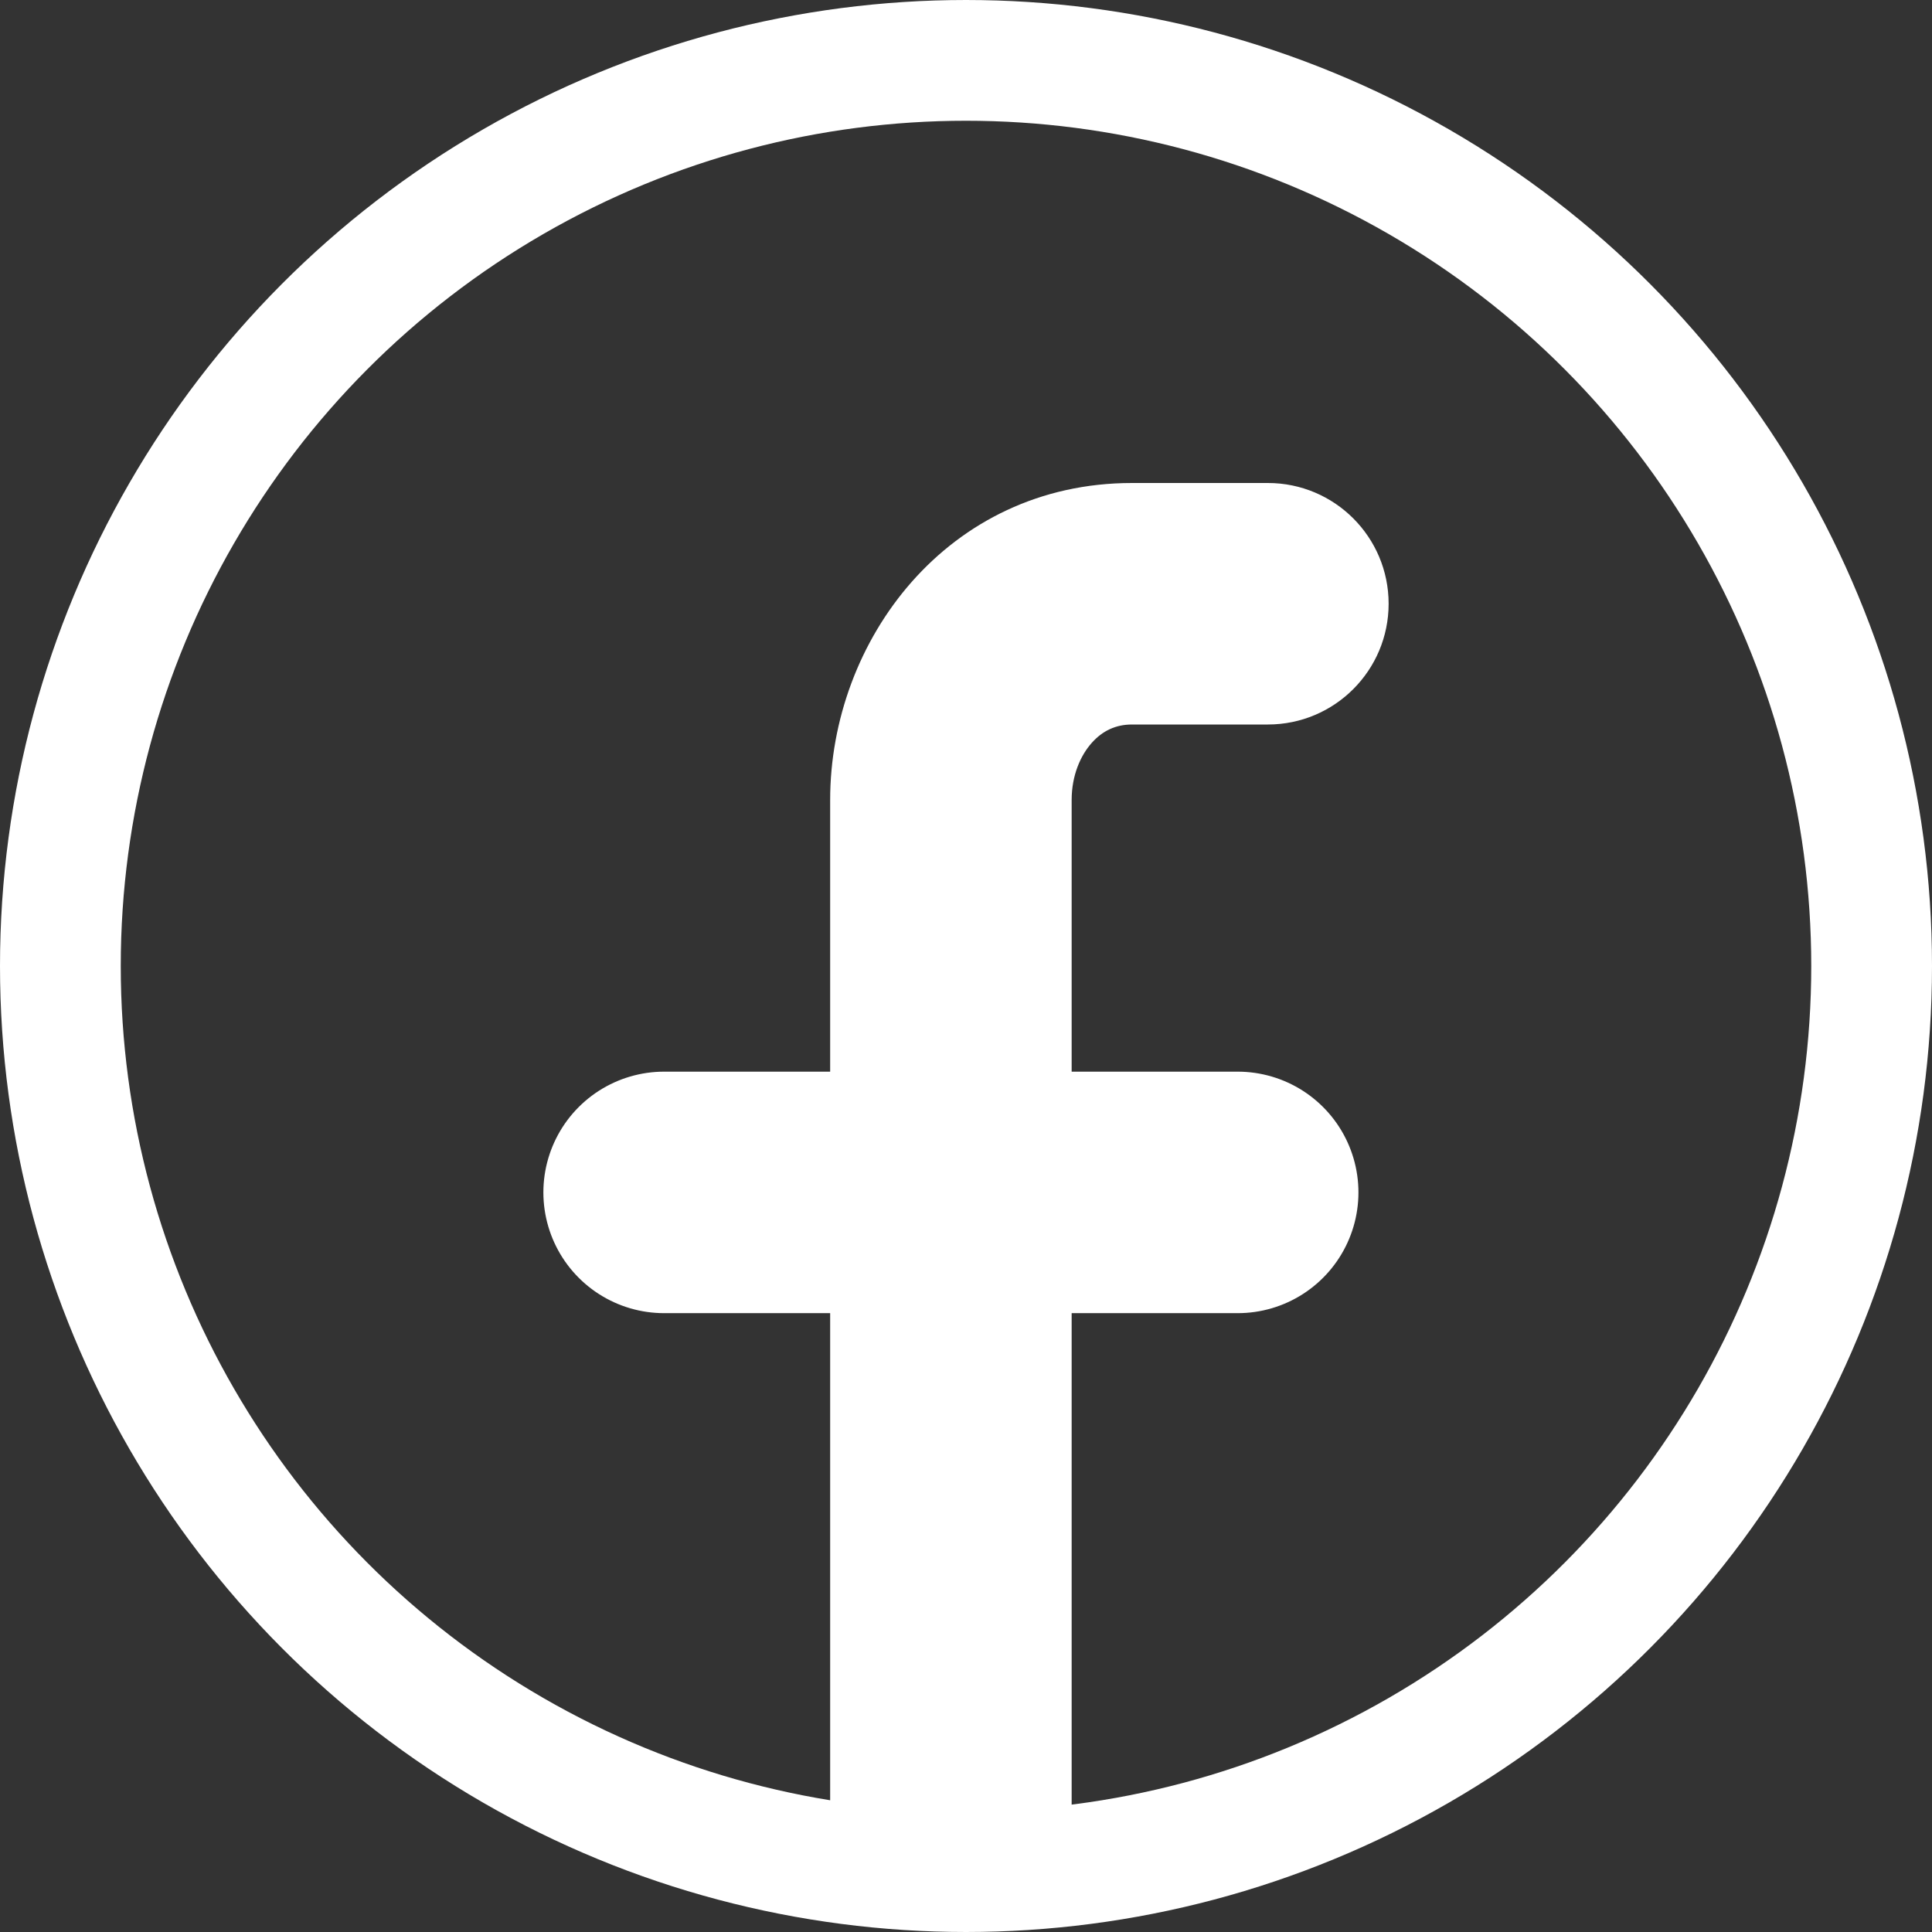 <svg width="64" height="64" viewBox="0 0 64 64" fill="none" xmlns="http://www.w3.org/2000/svg">
<rect x="0" y="0" width="64" height="64" fill="#333333" stroke="none"/>
<path d="M27.5 58L27.5 62L35.5 62L35.5 58L27.5 58ZM42 24C44.209 24 46 22.209 46 20C46 17.791 44.209 16 42 16V24ZM37.5 20L37.5 16L37.5 16L37.5 20ZM31.5 58C35.5 58 35.5 58 35.5 58C35.5 57.999 35.5 57.999 35.5 57.999C35.5 57.998 35.5 57.997 35.5 57.995C35.5 57.992 35.5 57.986 35.5 57.98C35.5 57.966 35.5 57.946 35.5 57.92C35.5 57.867 35.5 57.788 35.5 57.685C35.5 57.479 35.5 57.176 35.5 56.79C35.5 56.018 35.5 54.91 35.5 53.57C35.5 50.891 35.5 47.281 35.5 43.562C35.5 36.125 35.5 28.25 35.5 26.5L27.5 26.5C27.5 28.25 27.5 36.125 27.5 43.562C27.5 47.281 27.5 50.891 27.5 53.57C27.5 54.91 27.5 56.018 27.5 56.79C27.5 57.176 27.5 57.479 27.5 57.685C27.5 57.788 27.5 57.867 27.5 57.92C27.5 57.946 27.5 57.966 27.5 57.98C27.5 57.986 27.5 57.992 27.5 57.995C27.5 57.997 27.5 57.998 27.5 57.999C27.5 57.999 27.5 57.999 27.5 58C27.5 58 27.5 58 31.5 58ZM35.5 26.5C35.5 25.692 35.79 25.028 36.169 24.605C36.522 24.209 36.961 24 37.5 24L37.5 16C31.384 16 27.5 21.221 27.5 26.5L35.5 26.5ZM37.5 24C37.508 24 37.516 24 37.523 24C37.531 24 37.539 24 37.547 24C37.554 24 37.562 24 37.57 24C37.578 24 37.586 24 37.593 24C37.601 24 37.609 24 37.616 24C37.624 24 37.632 24 37.639 24C37.647 24 37.654 24 37.662 24C37.67 24 37.677 24 37.685 24C37.693 24 37.7 24 37.708 24C37.715 24 37.723 24 37.73 24C37.738 24 37.745 24 37.753 24C37.761 24 37.768 24 37.776 24C37.783 24 37.791 24 37.798 24C37.806 24 37.813 24 37.82 24C37.828 24 37.835 24 37.843 24C37.85 24 37.858 24 37.865 24C37.872 24 37.88 24 37.887 24C37.894 24 37.902 24 37.909 24C37.916 24 37.924 24 37.931 24C37.938 24 37.946 24 37.953 24C37.96 24 37.968 24 37.975 24C37.982 24 37.989 24 37.996 24C38.004 24 38.011 24 38.018 24C38.025 24 38.033 24 38.04 24C38.047 24 38.054 24 38.061 24C38.069 24 38.076 24 38.083 24C38.09 24 38.097 24 38.104 24C38.111 24 38.118 24 38.125 24C38.133 24 38.139 24 38.147 24C38.154 24 38.161 24 38.168 24C38.175 24 38.182 24 38.189 24C38.196 24 38.203 24 38.21 24C38.217 24 38.224 24 38.231 24C38.238 24 38.245 24 38.252 24C38.258 24 38.265 24 38.272 24C38.279 24 38.286 24 38.293 24C38.3 24 38.307 24 38.313 24C38.32 24 38.327 24 38.334 24C38.341 24 38.348 24 38.355 24C38.361 24 38.368 24 38.375 24C38.382 24 38.388 24 38.395 24C38.402 24 38.409 24 38.415 24C38.422 24 38.429 24 38.436 24C38.442 24 38.449 24 38.456 24C38.462 24 38.469 24 38.476 24C38.482 24 38.489 24 38.496 24C38.502 24 38.509 24 38.516 24C38.522 24 38.529 24 38.535 24C38.542 24 38.548 24 38.555 24C38.562 24 38.568 24 38.575 24C38.581 24 38.588 24 38.594 24C38.601 24 38.607 24 38.614 24C38.62 24 38.627 24 38.633 24C38.639 24 38.646 24 38.652 24C38.659 24 38.665 24 38.672 24C38.678 24 38.684 24 38.691 24C38.697 24 38.704 24 38.71 24C38.716 24 38.723 24 38.729 24C38.735 24 38.742 24 38.748 24C38.754 24 38.761 24 38.767 24C38.773 24 38.779 24 38.786 24C38.792 24 38.798 24 38.804 24C38.811 24 38.817 24 38.823 24C38.829 24 38.836 24 38.842 24C38.848 24 38.854 24 38.86 24C38.867 24 38.873 24 38.879 24C38.885 24 38.891 24 38.897 24C38.903 24 38.91 24 38.916 24C38.922 24 38.928 24 38.934 24C38.94 24 38.946 24 38.952 24C38.958 24 38.964 24 38.97 24C38.976 24 38.982 24 38.988 24C38.994 24 39 24 39.006 24C39.012 24 39.018 24 39.024 24C39.03 24 39.036 24 39.042 24C39.048 24 39.054 24 39.06 24C39.066 24 39.072 24 39.078 24C39.083 24 39.089 24 39.095 24C39.101 24 39.107 24 39.113 24C39.118 24 39.124 24 39.13 24C39.136 24 39.142 24 39.148 24C39.153 24 39.159 24 39.165 24C39.171 24 39.176 24 39.182 24C39.188 24 39.194 24 39.199 24C39.205 24 39.211 24 39.217 24C39.222 24 39.228 24 39.234 24C39.239 24 39.245 24 39.251 24C39.256 24 39.262 24 39.268 24C39.273 24 39.279 24 39.285 24C39.29 24 39.296 24 39.301 24C39.307 24 39.312 24 39.318 24C39.324 24 39.329 24 39.335 24C39.34 24 39.346 24 39.351 24C39.357 24 39.362 24 39.368 24C39.373 24 39.379 24 39.384 24C39.39 24 39.395 24 39.401 24C39.406 24 39.412 24 39.417 24C39.422 24 39.428 24 39.433 24C39.439 24 39.444 24 39.45 24C39.455 24 39.46 24 39.466 24C39.471 24 39.476 24 39.482 24C39.487 24 39.492 24 39.498 24C39.503 24 39.508 24 39.514 24C39.519 24 39.524 24 39.529 24C39.535 24 39.54 24 39.545 24C39.55 24 39.556 24 39.561 24C39.566 24 39.571 24 39.577 24C39.582 24 39.587 24 39.592 24C39.597 24 39.603 24 39.608 24C39.613 24 39.618 24 39.623 24C39.628 24 39.633 24 39.639 24C39.644 24 39.649 24 39.654 24C39.659 24 39.664 24 39.669 24C39.674 24 39.679 24 39.684 24C39.69 24 39.695 24 39.7 24C39.705 24 39.71 24 39.715 24C39.72 24 39.725 24 39.73 24C39.735 24 39.74 24 39.745 24C39.75 24 39.755 24 39.76 24C39.764 24 39.77 24 39.774 24C39.779 24 39.784 24 39.789 24C39.794 24 39.799 24 39.804 24C39.809 24 39.814 24 39.819 24C39.823 24 39.828 24 39.833 24C39.838 24 39.843 24 39.847 24C39.852 24 39.857 24 39.862 24C39.867 24 39.872 24 39.876 24C39.881 24 39.886 24 39.891 24C39.895 24 39.9 24 39.905 24C39.91 24 39.914 24 39.919 24C39.924 24 39.928 24 39.933 24C39.938 24 39.943 24 39.947 24C39.952 24 39.957 24 39.961 24C39.966 24 39.971 24 39.975 24C39.98 24 39.984 24 39.989 24C39.994 24 39.998 24 40.003 24C40.008 24 40.012 24 40.017 24C40.021 24 40.026 24 40.03 24C40.035 24 40.039 24 40.044 24C40.048 24 40.053 24 40.058 24C40.062 24 40.067 24 40.071 24C40.076 24 40.08 24 40.084 24C40.089 24 40.093 24 40.098 24C40.102 24 40.107 24 40.111 24C40.116 24 40.12 24 40.124 24C40.129 24 40.133 24 40.138 24C40.142 24 40.146 24 40.151 24C40.155 24 40.16 24 40.164 24C40.168 24 40.173 24 40.177 24C40.181 24 40.186 24 40.19 24C40.194 24 40.199 24 40.203 24C40.207 24 40.211 24 40.216 24C40.22 24 40.224 24 40.228 24C40.233 24 40.237 24 40.241 24C40.245 24 40.25 24 40.254 24C40.258 24 40.262 24 40.266 24C40.271 24 40.275 24 40.279 24C40.283 24 40.287 24 40.291 24C40.296 24 40.3 24 40.304 24C40.308 24 40.312 24 40.316 24C40.32 24 40.324 24 40.328 24C40.333 24 40.337 24 40.341 24C40.345 24 40.349 24 40.353 24C40.357 24 40.361 24 40.365 24C40.369 24 40.373 24 40.377 24C40.381 24 40.385 24 40.389 24C40.393 24 40.397 24 40.401 24C40.405 24 40.409 24 40.413 24C40.417 24 40.421 24 40.425 24C40.429 24 40.433 24 40.437 24C40.441 24 40.444 24 40.448 24C40.452 24 40.456 24 40.46 24C40.464 24 40.468 24 40.472 24C40.475 24 40.479 24 40.483 24C40.487 24 40.491 24 40.495 24C40.499 24 40.502 24 40.506 24C40.51 24 40.514 24 40.518 24C40.521 24 40.525 24 40.529 24C40.533 24 40.536 24 40.54 24C40.544 24 40.548 24 40.551 24C40.555 24 40.559 24 40.562 24C40.566 24 40.57 24 40.574 24C40.577 24 40.581 24 40.585 24C40.588 24 40.592 24 40.596 24C40.599 24 40.603 24 40.607 24C40.61 24 40.614 24 40.617 24C40.621 24 40.625 24 40.628 24C40.632 24 40.636 24 40.639 24C40.643 24 40.646 24 40.65 24C40.653 24 40.657 24 40.66 24C40.664 24 40.668 24 40.671 24C40.675 24 40.678 24 40.682 24C40.685 24 40.689 24 40.692 24C40.696 24 40.699 24 40.703 24C40.706 24 40.71 24 40.713 24C40.717 24 40.72 24 40.723 24C40.727 24 40.73 24 40.734 24C40.737 24 40.74 24 40.744 24C40.747 24 40.751 24 40.754 24C40.757 24 40.761 24 40.764 24C40.767 24 40.771 24 40.774 24C40.778 24 40.781 24 40.784 24C40.788 24 40.791 24 40.794 24C40.797 24 40.801 24 40.804 24C40.807 24 40.811 24 40.814 24C40.817 24 40.821 24 40.824 24C40.827 24 40.83 24 40.834 24C40.837 24 40.84 24 40.843 24C40.846 24 40.85 24 40.853 24C40.856 24 40.859 24 40.862 24C40.866 24 40.869 24 40.872 24C40.875 24 40.878 24 40.882 24C40.885 24 40.888 24 40.891 24C40.894 24 40.897 24 40.9 24C40.904 24 40.907 24 40.91 24C40.913 24 40.916 24 40.919 24C40.922 24 40.925 24 40.928 24C40.931 24 40.934 24 40.937 24C40.941 24 40.944 24 40.947 24C40.95 24 40.953 24 40.956 24C40.959 24 40.962 24 40.965 24C40.968 24 40.971 24 40.974 24C40.977 24 40.98 24 40.983 24C40.986 24 40.989 24 40.992 24C40.994 24 40.997 24 41 24C41.003 24 41.006 24 41.009 24C41.012 24 41.015 24 41.018 24C41.021 24 41.024 24 41.026 24C41.029 24 41.032 24 41.035 24C41.038 24 41.041 24 41.044 24C41.047 24 41.049 24 41.052 24C41.055 24 41.058 24 41.061 24C41.064 24 41.066 24 41.069 24C41.072 24 41.075 24 41.078 24C41.08 24 41.083 24 41.086 24C41.089 24 41.092 24 41.094 24C41.097 24 41.1 24 41.102 24C41.105 24 41.108 24 41.111 24C41.113 24 41.116 24 41.119 24C41.121 24 41.124 24 41.127 24C41.13 24 41.132 24 41.135 24C41.138 24 41.14 24 41.143 24C41.146 24 41.148 24 41.151 24C41.154 24 41.156 24 41.159 24C41.161 24 41.164 24 41.167 24C41.169 24 41.172 24 41.175 24C41.177 24 41.18 24 41.182 24C41.185 24 41.187 24 41.19 24C41.193 24 41.195 24 41.198 24C41.2 24 41.203 24 41.205 24C41.208 24 41.21 24 41.213 24C41.215 24 41.218 24 41.22 24C41.223 24 41.225 24 41.228 24C41.23 24 41.233 24 41.235 24C41.238 24 41.24 24 41.243 24C41.245 24 41.248 24 41.25 24C41.252 24 41.255 24 41.257 24C41.26 24 41.262 24 41.265 24C41.267 24 41.269 24 41.272 24C41.274 24 41.277 24 41.279 24C41.281 24 41.284 24 41.286 24C41.288 24 41.291 24 41.293 24C41.295 24 41.298 24 41.3 24C41.303 24 41.305 24 41.307 24C41.309 24 41.312 24 41.314 24C41.316 24 41.319 24 41.321 24C41.323 24 41.326 24 41.328 24C41.33 24 41.332 24 41.335 24C41.337 24 41.339 24 41.341 24C41.344 24 41.346 24 41.348 24C41.35 24 41.353 24 41.355 24C41.357 24 41.359 24 41.361 24C41.364 24 41.366 24 41.368 24C41.37 24 41.372 24 41.375 24C41.377 24 41.379 24 41.381 24C41.383 24 41.385 24 41.388 24C41.39 24 41.392 24 41.394 24C41.396 24 41.398 24 41.4 24C41.402 24 41.404 24 41.407 24C41.409 24 41.411 24 41.413 24C41.415 24 41.417 24 41.419 24C41.421 24 41.423 24 41.425 24C41.427 24 41.429 24 41.431 24C41.434 24 41.436 24 41.438 24C41.44 24 41.442 24 41.444 24C41.446 24 41.448 24 41.45 24C41.452 24 41.454 24 41.456 24C41.458 24 41.46 24 41.462 24C41.464 24 41.466 24 41.468 24C41.47 24 41.471 24 41.474 24C41.475 24 41.477 24 41.479 24C41.481 24 41.483 24 41.485 24C41.487 24 41.489 24 41.491 24C41.493 24 41.495 24 41.496 24C41.498 24 41.5 24 41.502 24C41.504 24 41.506 24 41.508 24C41.51 24 41.511 24 41.513 24C41.515 24 41.517 24 41.519 24C41.521 24 41.523 24 41.524 24C41.526 24 41.528 24 41.53 24C41.532 24 41.533 24 41.535 24C41.537 24 41.539 24 41.541 24C41.542 24 41.544 24 41.546 24C41.548 24 41.55 24 41.551 24C41.553 24 41.555 24 41.557 24C41.558 24 41.56 24 41.562 24C41.563 24 41.565 24 41.567 24C41.569 24 41.57 24 41.572 24C41.574 24 41.575 24 41.577 24C41.579 24 41.581 24 41.582 24C41.584 24 41.586 24 41.587 24C41.589 24 41.591 24 41.592 24C41.594 24 41.596 24 41.597 24C41.599 24 41.601 24 41.602 24C41.604 24 41.605 24 41.607 24C41.609 24 41.61 24 41.612 24C41.614 24 41.615 24 41.617 24C41.618 24 41.62 24 41.621 24C41.623 24 41.625 24 41.626 24C41.628 24 41.629 24 41.631 24C41.632 24 41.634 24 41.636 24C41.637 24 41.639 24 41.64 24C41.642 24 41.643 24 41.645 24C41.646 24 41.648 24 41.649 24C41.651 24 41.652 24 41.654 24C41.655 24 41.657 24 41.658 24C41.66 24 41.661 24 41.663 24C41.664 24 41.666 24 41.667 24C41.669 24 41.67 24 41.671 24C41.673 24 41.674 24 41.676 24C41.677 24 41.679 24 41.68 24C41.681 24 41.683 24 41.684 24C41.686 24 41.687 24 41.688 24C41.69 24 41.691 24 41.693 24C41.694 24 41.695 24 41.697 24C41.698 24 41.7 24 41.701 24C41.702 24 41.704 24 41.705 24C41.706 24 41.708 24 41.709 24C41.71 24 41.712 24 41.713 24C41.714 24 41.716 24 41.717 24C41.718 24 41.72 24 41.721 24C41.722 24 41.724 24 41.725 24C41.726 24 41.727 24 41.729 24C41.73 24 41.731 24 41.733 24C41.734 24 41.735 24 41.736 24C41.738 24 41.739 24 41.74 24C41.741 24 41.743 24 41.744 24C41.745 24 41.746 24 41.748 24C41.749 24 41.75 24 41.751 24C41.752 24 41.754 24 41.755 24C41.756 24 41.757 24 41.758 24C41.76 24 41.761 24 41.762 24C41.763 24 41.764 24 41.766 24C41.767 24 41.768 24 41.769 24C41.77 24 41.771 24 41.773 24C41.774 24 41.775 24 41.776 24C41.777 24 41.778 24 41.779 24C41.78 24 41.782 24 41.783 24C41.784 24 41.785 24 41.786 24C41.787 24 41.788 24 41.789 24C41.79 24 41.791 24 41.793 24C41.794 24 41.795 24 41.796 24C41.797 24 41.798 24 41.799 24C41.8 24 41.801 24 41.802 24C41.803 24 41.804 24 41.805 24C41.806 24 41.807 24 41.809 24C41.809 24 41.81 24 41.812 24C41.813 24 41.814 24 41.815 24C41.816 24 41.817 24 41.818 24C41.819 24 41.82 24 41.821 24C41.822 24 41.823 24 41.824 24C41.825 24 41.826 24 41.827 24C41.828 24 41.828 24 41.829 24C41.83 24 41.831 24 41.832 24C41.833 24 41.834 24 41.835 24C41.836 24 41.837 24 41.838 24C41.839 24 41.84 24 41.841 24C41.842 24 41.843 24 41.843 24C41.844 24 41.845 24 41.846 24C41.847 24 41.848 24 41.849 24C41.85 24 41.851 24 41.852 24C41.852 24 41.853 24 41.854 24C41.855 24 41.856 24 41.857 24C41.858 24 41.858 24 41.859 24C41.86 24 41.861 24 41.862 24C41.863 24 41.864 24 41.864 24C41.865 24 41.866 24 41.867 24C41.868 24 41.869 24 41.869 24C41.87 24 41.871 24 41.872 24C41.873 24 41.873 24 41.874 24C41.875 24 41.876 24 41.877 24C41.877 24 41.878 24 41.879 24C41.88 24 41.88 24 41.881 24C41.882 24 41.883 24 41.884 24C41.884 24 41.885 24 41.886 24C41.887 24 41.887 24 41.888 24C41.889 24 41.89 24 41.89 24C41.891 24 41.892 24 41.892 24C41.893 24 41.894 24 41.895 24C41.895 24 41.896 24 41.897 24C41.898 24 41.898 24 41.899 24C41.9 24 41.9 24 41.901 24C41.902 24 41.902 24 41.903 24C41.904 24 41.904 24 41.905 24C41.906 24 41.906 24 41.907 24C41.908 24 41.908 24 41.909 24C41.91 24 41.91 24 41.911 24C41.912 24 41.912 24 41.913 24C41.914 24 41.914 24 41.915 24C41.916 24 41.916 24 41.917 24C41.917 24 41.918 24 41.919 24C41.919 24 41.92 24 41.92 24C41.921 24 41.922 24 41.922 24C41.923 24 41.923 24 41.924 24C41.925 24 41.925 24 41.926 24C41.926 24 41.927 24 41.928 24C41.928 24 41.929 24 41.929 24C41.93 24 41.93 24 41.931 24C41.931 24 41.932 24 41.932 24C41.933 24 41.934 24 41.934 24C41.935 24 41.935 24 41.936 24C41.936 24 41.937 24 41.937 24C41.938 24 41.938 24 41.939 24C41.939 24 41.94 24 41.941 24C41.941 24 41.941 24 41.942 24C41.943 24 41.943 24 41.944 24C41.944 24 41.944 24 41.945 24C41.945 24 41.946 24 41.946 24C41.947 24 41.947 24 41.948 24C41.948 24 41.949 24 41.949 24C41.95 24 41.95 24 41.951 24C41.951 24 41.952 24 41.952 24C41.952 24 41.953 24 41.953 24C41.954 24 41.954 24 41.955 24C41.955 24 41.955 24 41.956 24C41.956 24 41.957 24 41.957 24C41.958 24 41.958 24 41.958 24C41.959 24 41.959 24 41.96 24C41.96 24 41.96 24 41.961 24C41.961 24 41.962 24 41.962 24C41.962 24 41.963 24 41.963 24C41.964 24 41.964 24 41.964 24C41.965 24 41.965 24 41.965 24C41.966 24 41.966 24 41.967 24C41.967 24 41.967 24 41.968 24C41.968 24 41.968 24 41.969 24C41.969 24 41.969 24 41.97 24C41.97 24 41.97 24 41.971 24C41.971 24 41.971 24 41.972 24C41.972 24 41.972 24 41.973 24C41.973 24 41.973 24 41.974 24C41.974 24 41.974 24 41.975 24C41.975 24 41.975 24 41.975 24C41.976 24 41.976 24 41.976 24C41.977 24 41.977 24 41.977 24C41.978 24 41.978 24 41.978 24C41.978 24 41.979 24 41.979 24C41.979 24 41.98 24 41.98 24C41.98 24 41.98 24 41.981 24C41.981 24 41.981 24 41.981 24C41.982 24 41.982 24 41.982 24C41.982 24 41.983 24 41.983 24C41.983 24 41.983 24 41.984 24C41.984 24 41.984 24 41.984 24C41.985 24 41.985 24 41.985 24C41.985 24 41.986 24 41.986 24C41.986 24 41.986 24 41.986 24C41.987 24 41.987 24 41.987 24C41.987 24 41.987 24 41.988 24C41.988 24 41.988 24 41.988 24C41.989 24 41.989 24 41.989 24C41.989 24 41.989 24 41.989 24C41.99 24 41.99 24 41.99 24C41.99 24 41.99 24 41.99 24C41.991 24 41.991 24 41.991 24C41.991 24 41.991 24 41.992 24C41.992 24 41.992 24 41.992 24C41.992 24 41.992 24 41.992 24C41.993 24 41.993 24 41.993 24C41.993 24 41.993 24 41.993 24C41.994 24 41.994 24 41.994 24C41.994 24 41.994 24 41.994 24C41.994 24 41.995 24 41.995 24C41.995 24 41.995 24 41.995 24C41.995 24 41.995 24 41.995 24C41.995 24 41.996 24 41.996 24C41.996 24 41.996 24 41.996 24C41.996 24 41.996 24 41.996 24C41.996 24 41.997 24 41.997 24C41.997 24 41.997 24 41.997 24C41.997 24 41.997 24 41.997 24C41.997 24 41.997 24 41.998 24C41.998 24 41.998 24 41.998 24C41.998 24 41.998 24 41.998 24C41.998 24 41.998 24 41.998 24C41.998 24 41.998 24 41.998 24C41.998 24 41.999 24 41.999 24C41.999 24 41.999 24 41.999 24C41.999 24 41.999 24 41.999 24C41.999 24 41.999 24 41.999 24C41.999 24 41.999 24 41.999 24C41.999 24 41.999 24 41.999 24C41.999 24 41.999 24 41.999 24C42 24 42 24 42 24C42 24 42 24 42 24C42 24 42 24 42 24C42 24 42 24 42 24C42 24 42 24 42 24C42 24 42 24 42 24C42 24 42 24 42 24C42 24 42 24 42 24C42 24 42 24 42 20C42 16 42 16 42 16C42 16 42 16 42 16C42 16 42 16 42 16C42 16 42 16 42 16C42 16 42 16 42 16C42 16 42 16 42 16C42 16 42 16 42 16C42 16 42 16 42 16C42 16 42 16 41.999 16C41.999 16 41.999 16 41.999 16C41.999 16 41.999 16 41.999 16C41.999 16 41.999 16 41.999 16C41.999 16 41.999 16 41.999 16C41.999 16 41.999 16 41.999 16C41.999 16 41.999 16 41.999 16C41.999 16 41.998 16 41.998 16C41.998 16 41.998 16 41.998 16C41.998 16 41.998 16 41.998 16C41.998 16 41.998 16 41.998 16C41.998 16 41.998 16 41.998 16C41.997 16 41.997 16 41.997 16C41.997 16 41.997 16 41.997 16C41.997 16 41.997 16 41.997 16C41.997 16 41.996 16 41.996 16C41.996 16 41.996 16 41.996 16C41.996 16 41.996 16 41.996 16C41.996 16 41.995 16 41.995 16C41.995 16 41.995 16 41.995 16C41.995 16 41.995 16 41.995 16C41.995 16 41.994 16 41.994 16C41.994 16 41.994 16 41.994 16C41.994 16 41.994 16 41.993 16C41.993 16 41.993 16 41.993 16C41.993 16 41.993 16 41.992 16C41.992 16 41.992 16 41.992 16C41.992 16 41.992 16 41.992 16C41.991 16 41.991 16 41.991 16C41.991 16 41.991 16 41.99 16C41.99 16 41.99 16 41.99 16C41.99 16 41.99 16 41.989 16C41.989 16 41.989 16 41.989 16C41.989 16 41.989 16 41.988 16C41.988 16 41.988 16 41.988 16C41.987 16 41.987 16 41.987 16C41.987 16 41.987 16 41.986 16C41.986 16 41.986 16 41.986 16C41.986 16 41.985 16 41.985 16C41.985 16 41.985 16 41.984 16C41.984 16 41.984 16 41.984 16C41.983 16 41.983 16 41.983 16C41.983 16 41.982 16 41.982 16C41.982 16 41.982 16 41.981 16C41.981 16 41.981 16 41.981 16C41.98 16 41.98 16 41.98 16C41.98 16 41.979 16 41.979 16C41.979 16 41.978 16 41.978 16C41.978 16 41.978 16 41.977 16C41.977 16 41.977 16 41.976 16C41.976 16 41.976 16 41.975 16C41.975 16 41.975 16 41.975 16C41.974 16 41.974 16 41.974 16C41.973 16 41.973 16 41.973 16C41.972 16 41.972 16 41.972 16C41.971 16 41.971 16 41.971 16C41.97 16 41.97 16 41.97 16C41.969 16 41.969 16 41.969 16C41.968 16 41.968 16 41.968 16C41.967 16 41.967 16 41.967 16C41.966 16 41.966 16 41.965 16C41.965 16 41.965 16 41.964 16C41.964 16 41.964 16 41.963 16C41.963 16 41.962 16 41.962 16C41.962 16 41.961 16 41.961 16C41.96 16 41.96 16 41.96 16C41.959 16 41.959 16 41.958 16C41.958 16 41.958 16 41.957 16C41.957 16 41.956 16 41.956 16C41.955 16 41.955 16 41.955 16C41.954 16 41.954 16 41.953 16C41.953 16 41.952 16 41.952 16C41.952 16 41.951 16 41.951 16C41.95 16 41.95 16 41.949 16C41.949 16 41.948 16 41.948 16C41.947 16 41.947 16 41.946 16C41.946 16 41.945 16 41.945 16C41.944 16 41.944 16 41.944 16C41.943 16 41.943 16 41.942 16C41.941 16 41.941 16 41.941 16C41.94 16 41.939 16 41.939 16C41.938 16 41.938 16 41.937 16C41.937 16 41.936 16 41.936 16C41.935 16 41.935 16 41.934 16C41.934 16 41.933 16 41.932 16C41.932 16 41.931 16 41.931 16C41.93 16 41.93 16 41.929 16C41.929 16 41.928 16 41.928 16C41.927 16 41.926 16 41.926 16C41.925 16 41.925 16 41.924 16C41.923 16 41.923 16 41.922 16C41.922 16 41.921 16 41.92 16C41.92 16 41.919 16 41.919 16C41.918 16 41.917 16 41.917 16C41.916 16 41.916 16 41.915 16C41.914 16 41.914 16 41.913 16C41.912 16 41.912 16 41.911 16C41.91 16 41.91 16 41.909 16C41.908 16 41.908 16 41.907 16C41.906 16 41.906 16 41.905 16C41.904 16 41.904 16 41.903 16C41.902 16 41.902 16 41.901 16C41.9 16 41.9 16 41.899 16C41.898 16 41.898 16 41.897 16C41.896 16 41.895 16 41.895 16C41.894 16 41.893 16 41.892 16C41.892 16 41.891 16 41.89 16C41.89 16 41.889 16 41.888 16C41.887 16 41.887 16 41.886 16C41.885 16 41.884 16 41.884 16C41.883 16 41.882 16 41.881 16C41.88 16 41.88 16 41.879 16C41.878 16 41.877 16 41.877 16C41.876 16 41.875 16 41.874 16C41.873 16 41.873 16 41.872 16C41.871 16 41.87 16 41.869 16C41.869 16 41.868 16 41.867 16C41.866 16 41.865 16 41.864 16C41.864 16 41.863 16 41.862 16C41.861 16 41.86 16 41.859 16C41.858 16 41.858 16 41.857 16C41.856 16 41.855 16 41.854 16C41.853 16 41.852 16 41.852 16C41.851 16 41.85 16 41.849 16C41.848 16 41.847 16 41.846 16C41.845 16 41.844 16 41.843 16C41.843 16 41.842 16 41.841 16C41.84 16 41.839 16 41.838 16C41.837 16 41.836 16 41.835 16C41.834 16 41.833 16 41.832 16C41.831 16 41.83 16 41.829 16C41.828 16 41.828 16 41.827 16C41.826 16 41.825 16 41.824 16C41.823 16 41.822 16 41.821 16C41.82 16 41.819 16 41.818 16C41.817 16 41.816 16 41.815 16C41.814 16 41.813 16 41.812 16C41.81 16 41.809 16 41.809 16C41.807 16 41.806 16 41.805 16C41.804 16 41.803 16 41.802 16C41.801 16 41.8 16 41.799 16C41.798 16 41.797 16 41.796 16C41.795 16 41.794 16 41.793 16C41.791 16 41.79 16 41.789 16C41.788 16 41.787 16 41.786 16C41.785 16 41.784 16 41.783 16C41.782 16 41.78 16 41.779 16C41.778 16 41.777 16 41.776 16C41.775 16 41.774 16 41.773 16C41.771 16 41.77 16 41.769 16C41.768 16 41.767 16 41.766 16C41.764 16 41.763 16 41.762 16C41.761 16 41.76 16 41.758 16C41.757 16 41.756 16 41.755 16C41.754 16 41.752 16 41.751 16C41.75 16 41.749 16 41.748 16C41.746 16 41.745 16 41.744 16C41.743 16 41.741 16 41.74 16C41.739 16 41.738 16 41.736 16C41.735 16 41.734 16 41.733 16C41.731 16 41.73 16 41.729 16C41.727 16 41.726 16 41.725 16C41.724 16 41.722 16 41.721 16C41.72 16 41.718 16 41.717 16C41.716 16 41.714 16 41.713 16C41.712 16 41.71 16 41.709 16C41.708 16 41.706 16 41.705 16C41.704 16 41.702 16 41.701 16C41.7 16 41.698 16 41.697 16C41.695 16 41.694 16 41.693 16C41.691 16 41.69 16 41.688 16C41.687 16 41.686 16 41.684 16C41.683 16 41.681 16 41.68 16C41.679 16 41.677 16 41.676 16C41.674 16 41.673 16 41.671 16C41.67 16 41.669 16 41.667 16C41.666 16 41.664 16 41.663 16C41.661 16 41.66 16 41.658 16C41.657 16 41.655 16 41.654 16C41.652 16 41.651 16 41.649 16C41.648 16 41.646 16 41.645 16C41.643 16 41.642 16 41.64 16C41.639 16 41.637 16 41.636 16C41.634 16 41.632 16 41.631 16C41.629 16 41.628 16 41.626 16C41.625 16 41.623 16 41.621 16C41.62 16 41.618 16 41.617 16C41.615 16 41.614 16 41.612 16C41.61 16 41.609 16 41.607 16C41.605 16 41.604 16 41.602 16C41.601 16 41.599 16 41.597 16C41.596 16 41.594 16 41.592 16C41.591 16 41.589 16 41.587 16C41.586 16 41.584 16 41.582 16C41.581 16 41.579 16 41.577 16C41.575 16 41.574 16 41.572 16C41.57 16 41.569 16 41.567 16C41.565 16 41.563 16 41.562 16C41.56 16 41.558 16 41.557 16C41.555 16 41.553 16 41.551 16C41.55 16 41.548 16 41.546 16C41.544 16 41.542 16 41.541 16C41.539 16 41.537 16 41.535 16C41.533 16 41.532 16 41.53 16C41.528 16 41.526 16 41.524 16C41.523 16 41.521 16 41.519 16C41.517 16 41.515 16 41.513 16C41.511 16 41.51 16 41.508 16C41.506 16 41.504 16 41.502 16C41.5 16 41.498 16 41.496 16C41.495 16 41.493 16 41.491 16C41.489 16 41.487 16 41.485 16C41.483 16 41.481 16 41.479 16C41.477 16 41.475 16 41.474 16C41.471 16 41.47 16 41.468 16C41.466 16 41.464 16 41.462 16C41.46 16 41.458 16 41.456 16C41.454 16 41.452 16 41.45 16C41.448 16 41.446 16 41.444 16C41.442 16 41.44 16 41.438 16C41.436 16 41.434 16 41.431 16C41.429 16 41.427 16 41.425 16C41.423 16 41.421 16 41.419 16C41.417 16 41.415 16 41.413 16C41.411 16 41.409 16 41.407 16C41.404 16 41.402 16 41.4 16C41.398 16 41.396 16 41.394 16C41.392 16 41.39 16 41.388 16C41.385 16 41.383 16 41.381 16C41.379 16 41.377 16 41.375 16C41.372 16 41.37 16 41.368 16C41.366 16 41.364 16 41.361 16C41.359 16 41.357 16 41.355 16C41.353 16 41.35 16 41.348 16C41.346 16 41.344 16 41.341 16C41.339 16 41.337 16 41.335 16C41.332 16 41.33 16 41.328 16C41.326 16 41.323 16 41.321 16C41.319 16 41.316 16 41.314 16C41.312 16 41.309 16 41.307 16C41.305 16 41.303 16 41.3 16C41.298 16 41.295 16 41.293 16C41.291 16 41.288 16 41.286 16C41.284 16 41.281 16 41.279 16C41.277 16 41.274 16 41.272 16C41.269 16 41.267 16 41.265 16C41.262 16 41.26 16 41.257 16C41.255 16 41.252 16 41.25 16C41.248 16 41.245 16 41.243 16C41.24 16 41.238 16 41.235 16C41.233 16 41.23 16 41.228 16C41.225 16 41.223 16 41.22 16C41.218 16 41.215 16 41.213 16C41.21 16 41.208 16 41.205 16C41.203 16 41.2 16 41.198 16C41.195 16 41.193 16 41.19 16C41.187 16 41.185 16 41.182 16C41.18 16 41.177 16 41.175 16C41.172 16 41.169 16 41.167 16C41.164 16 41.161 16 41.159 16C41.156 16 41.154 16 41.151 16C41.148 16 41.146 16 41.143 16C41.14 16 41.138 16 41.135 16C41.132 16 41.13 16 41.127 16C41.124 16 41.121 16 41.119 16C41.116 16 41.113 16 41.111 16C41.108 16 41.105 16 41.102 16C41.1 16 41.097 16 41.094 16C41.092 16 41.089 16 41.086 16C41.083 16 41.08 16 41.078 16C41.075 16 41.072 16 41.069 16C41.066 16 41.064 16 41.061 16C41.058 16 41.055 16 41.052 16C41.049 16 41.047 16 41.044 16C41.041 16 41.038 16 41.035 16C41.032 16 41.029 16 41.026 16C41.024 16 41.021 16 41.018 16C41.015 16 41.012 16 41.009 16C41.006 16 41.003 16 41 16C40.997 16 40.994 16 40.992 16C40.989 16 40.986 16 40.983 16C40.98 16 40.977 16 40.974 16C40.971 16 40.968 16 40.965 16C40.962 16 40.959 16 40.956 16C40.953 16 40.95 16 40.947 16C40.944 16 40.941 16 40.937 16C40.934 16 40.931 16 40.928 16C40.925 16 40.922 16 40.919 16C40.916 16 40.913 16 40.91 16C40.907 16 40.904 16 40.9 16C40.897 16 40.894 16 40.891 16C40.888 16 40.885 16 40.882 16C40.878 16 40.875 16 40.872 16C40.869 16 40.866 16 40.862 16C40.859 16 40.856 16 40.853 16C40.85 16 40.846 16 40.843 16C40.84 16 40.837 16 40.834 16C40.83 16 40.827 16 40.824 16C40.821 16 40.817 16 40.814 16C40.811 16 40.807 16 40.804 16C40.801 16 40.797 16 40.794 16C40.791 16 40.788 16 40.784 16C40.781 16 40.778 16 40.774 16C40.771 16 40.767 16 40.764 16C40.761 16 40.757 16 40.754 16C40.751 16 40.747 16 40.744 16C40.74 16 40.737 16 40.734 16C40.73 16 40.727 16 40.723 16C40.72 16 40.717 16 40.713 16C40.71 16 40.706 16 40.703 16C40.699 16 40.696 16 40.692 16C40.689 16 40.685 16 40.682 16C40.678 16 40.675 16 40.671 16C40.668 16 40.664 16 40.66 16C40.657 16 40.653 16 40.65 16C40.646 16 40.643 16 40.639 16C40.636 16 40.632 16 40.628 16C40.625 16 40.621 16 40.617 16C40.614 16 40.61 16 40.607 16C40.603 16 40.599 16 40.596 16C40.592 16 40.588 16 40.585 16C40.581 16 40.577 16 40.574 16C40.57 16 40.566 16 40.562 16C40.559 16 40.555 16 40.551 16C40.548 16 40.544 16 40.54 16C40.536 16 40.533 16 40.529 16C40.525 16 40.521 16 40.518 16C40.514 16 40.51 16 40.506 16C40.502 16 40.499 16 40.495 16C40.491 16 40.487 16 40.483 16C40.479 16 40.475 16 40.472 16C40.468 16 40.464 16 40.46 16C40.456 16 40.452 16 40.448 16C40.444 16 40.441 16 40.437 16C40.433 16 40.429 16 40.425 16C40.421 16 40.417 16 40.413 16C40.409 16 40.405 16 40.401 16C40.397 16 40.393 16 40.389 16C40.385 16 40.381 16 40.377 16C40.373 16 40.369 16 40.365 16C40.361 16 40.357 16 40.353 16C40.349 16 40.345 16 40.341 16C40.337 16 40.333 16 40.328 16C40.324 16 40.32 16 40.316 16C40.312 16 40.308 16 40.304 16C40.3 16 40.296 16 40.291 16C40.287 16 40.283 16 40.279 16C40.275 16 40.271 16 40.266 16C40.262 16 40.258 16 40.254 16C40.25 16 40.245 16 40.241 16C40.237 16 40.233 16 40.228 16C40.224 16 40.22 16 40.216 16C40.211 16 40.207 16 40.203 16C40.199 16 40.194 16 40.19 16C40.186 16 40.181 16 40.177 16C40.173 16 40.168 16 40.164 16C40.16 16 40.155 16 40.151 16C40.146 16 40.142 16 40.138 16C40.133 16 40.129 16 40.124 16C40.12 16 40.116 16 40.111 16C40.107 16 40.102 16 40.098 16C40.093 16 40.089 16 40.084 16C40.08 16 40.076 16 40.071 16C40.067 16 40.062 16 40.058 16C40.053 16 40.048 16 40.044 16C40.039 16 40.035 16 40.03 16C40.026 16 40.021 16 40.017 16C40.012 16 40.008 16 40.003 16C39.998 16 39.994 16 39.989 16C39.984 16 39.98 16 39.975 16C39.971 16 39.966 16 39.961 16C39.957 16 39.952 16 39.947 16C39.943 16 39.938 16 39.933 16C39.928 16 39.924 16 39.919 16C39.914 16 39.91 16 39.905 16C39.9 16 39.895 16 39.891 16C39.886 16 39.881 16 39.876 16C39.872 16 39.867 16 39.862 16C39.857 16 39.852 16 39.847 16C39.843 16 39.838 16 39.833 16C39.828 16 39.823 16 39.819 16C39.814 16 39.809 16 39.804 16C39.799 16 39.794 16 39.789 16C39.784 16 39.779 16 39.774 16C39.77 16 39.764 16 39.76 16C39.755 16 39.75 16 39.745 16C39.74 16 39.735 16 39.73 16C39.725 16 39.72 16 39.715 16C39.71 16 39.705 16 39.7 16C39.695 16 39.69 16 39.684 16C39.679 16 39.674 16 39.669 16C39.664 16 39.659 16 39.654 16C39.649 16 39.644 16 39.639 16C39.633 16 39.628 16 39.623 16C39.618 16 39.613 16 39.608 16C39.603 16 39.597 16 39.592 16C39.587 16 39.582 16 39.577 16C39.571 16 39.566 16 39.561 16C39.556 16 39.55 16 39.545 16C39.54 16 39.535 16 39.529 16C39.524 16 39.519 16 39.514 16C39.508 16 39.503 16 39.498 16C39.492 16 39.487 16 39.482 16C39.476 16 39.471 16 39.466 16C39.46 16 39.455 16 39.45 16C39.444 16 39.439 16 39.433 16C39.428 16 39.422 16 39.417 16C39.412 16 39.406 16 39.401 16C39.395 16 39.39 16 39.384 16C39.379 16 39.373 16 39.368 16C39.362 16 39.357 16 39.351 16C39.346 16 39.34 16 39.335 16C39.329 16 39.324 16 39.318 16C39.312 16 39.307 16 39.301 16C39.296 16 39.29 16 39.285 16C39.279 16 39.273 16 39.268 16C39.262 16 39.256 16 39.251 16C39.245 16 39.239 16 39.234 16C39.228 16 39.222 16 39.217 16C39.211 16 39.205 16 39.199 16C39.194 16 39.188 16 39.182 16C39.176 16 39.171 16 39.165 16C39.159 16 39.153 16 39.148 16C39.142 16 39.136 16 39.13 16C39.124 16 39.118 16 39.113 16C39.107 16 39.101 16 39.095 16C39.089 16 39.083 16 39.078 16C39.072 16 39.066 16 39.06 16C39.054 16 39.048 16 39.042 16C39.036 16 39.03 16 39.024 16C39.018 16 39.012 16 39.006 16C39 16 38.994 16 38.988 16C38.982 16 38.976 16 38.97 16C38.964 16 38.958 16 38.952 16C38.946 16 38.94 16 38.934 16C38.928 16 38.922 16 38.916 16C38.91 16 38.903 16 38.897 16C38.891 16 38.885 16 38.879 16C38.873 16 38.867 16 38.86 16C38.854 16 38.848 16 38.842 16C38.836 16 38.829 16 38.823 16C38.817 16 38.811 16 38.804 16C38.798 16 38.792 16 38.786 16C38.779 16 38.773 16 38.767 16C38.761 16 38.754 16 38.748 16C38.742 16 38.735 16 38.729 16C38.723 16 38.716 16 38.71 16C38.704 16 38.697 16 38.691 16C38.684 16 38.678 16 38.672 16C38.665 16 38.659 16 38.652 16C38.646 16 38.639 16 38.633 16C38.627 16 38.62 16 38.614 16C38.607 16 38.601 16 38.594 16C38.588 16 38.581 16 38.575 16C38.568 16 38.562 16 38.555 16C38.548 16 38.542 16 38.535 16C38.529 16 38.522 16 38.516 16C38.509 16 38.502 16 38.496 16C38.489 16 38.482 16 38.476 16C38.469 16 38.462 16 38.456 16C38.449 16 38.442 16 38.436 16C38.429 16 38.422 16 38.415 16C38.409 16 38.402 16 38.395 16C38.388 16 38.382 16 38.375 16C38.368 16 38.361 16 38.355 16C38.348 16 38.341 16 38.334 16C38.327 16 38.32 16 38.313 16C38.307 16 38.3 16 38.293 16C38.286 16 38.279 16 38.272 16C38.265 16 38.258 16 38.252 16C38.245 16 38.238 16 38.231 16C38.224 16 38.217 16 38.21 16C38.203 16 38.196 16 38.189 16C38.182 16 38.175 16 38.168 16C38.161 16 38.154 16 38.147 16C38.139 16 38.133 16 38.125 16C38.118 16 38.111 16 38.104 16C38.097 16 38.09 16 38.083 16C38.076 16 38.069 16 38.061 16C38.054 16 38.047 16 38.04 16C38.033 16 38.025 16 38.018 16C38.011 16 38.004 16 37.996 16C37.989 16 37.982 16 37.975 16C37.968 16 37.96 16 37.953 16C37.946 16 37.938 16 37.931 16C37.924 16 37.916 16 37.909 16C37.902 16 37.894 16 37.887 16C37.88 16 37.872 16 37.865 16C37.858 16 37.85 16 37.843 16C37.835 16 37.828 16 37.82 16C37.813 16 37.806 16 37.798 16C37.791 16 37.783 16 37.776 16C37.768 16 37.761 16 37.753 16C37.745 16 37.738 16 37.73 16C37.723 16 37.715 16 37.708 16C37.7 16 37.693 16 37.685 16C37.677 16 37.67 16 37.662 16C37.654 16 37.647 16 37.639 16C37.632 16 37.624 16 37.616 16C37.609 16 37.601 16 37.593 16C37.586 16 37.578 16 37.57 16C37.562 16 37.554 16 37.547 16C37.539 16 37.531 16 37.523 16C37.516 16 37.508 16 37.5 16V24Z" fill="white"/>
<path d="M22 39.5H41" stroke="white" stroke-width="8" stroke-linecap="round"/>
<circle cx="32" cy="32" r="30" stroke="white" stroke-width="4"/>
</svg>
